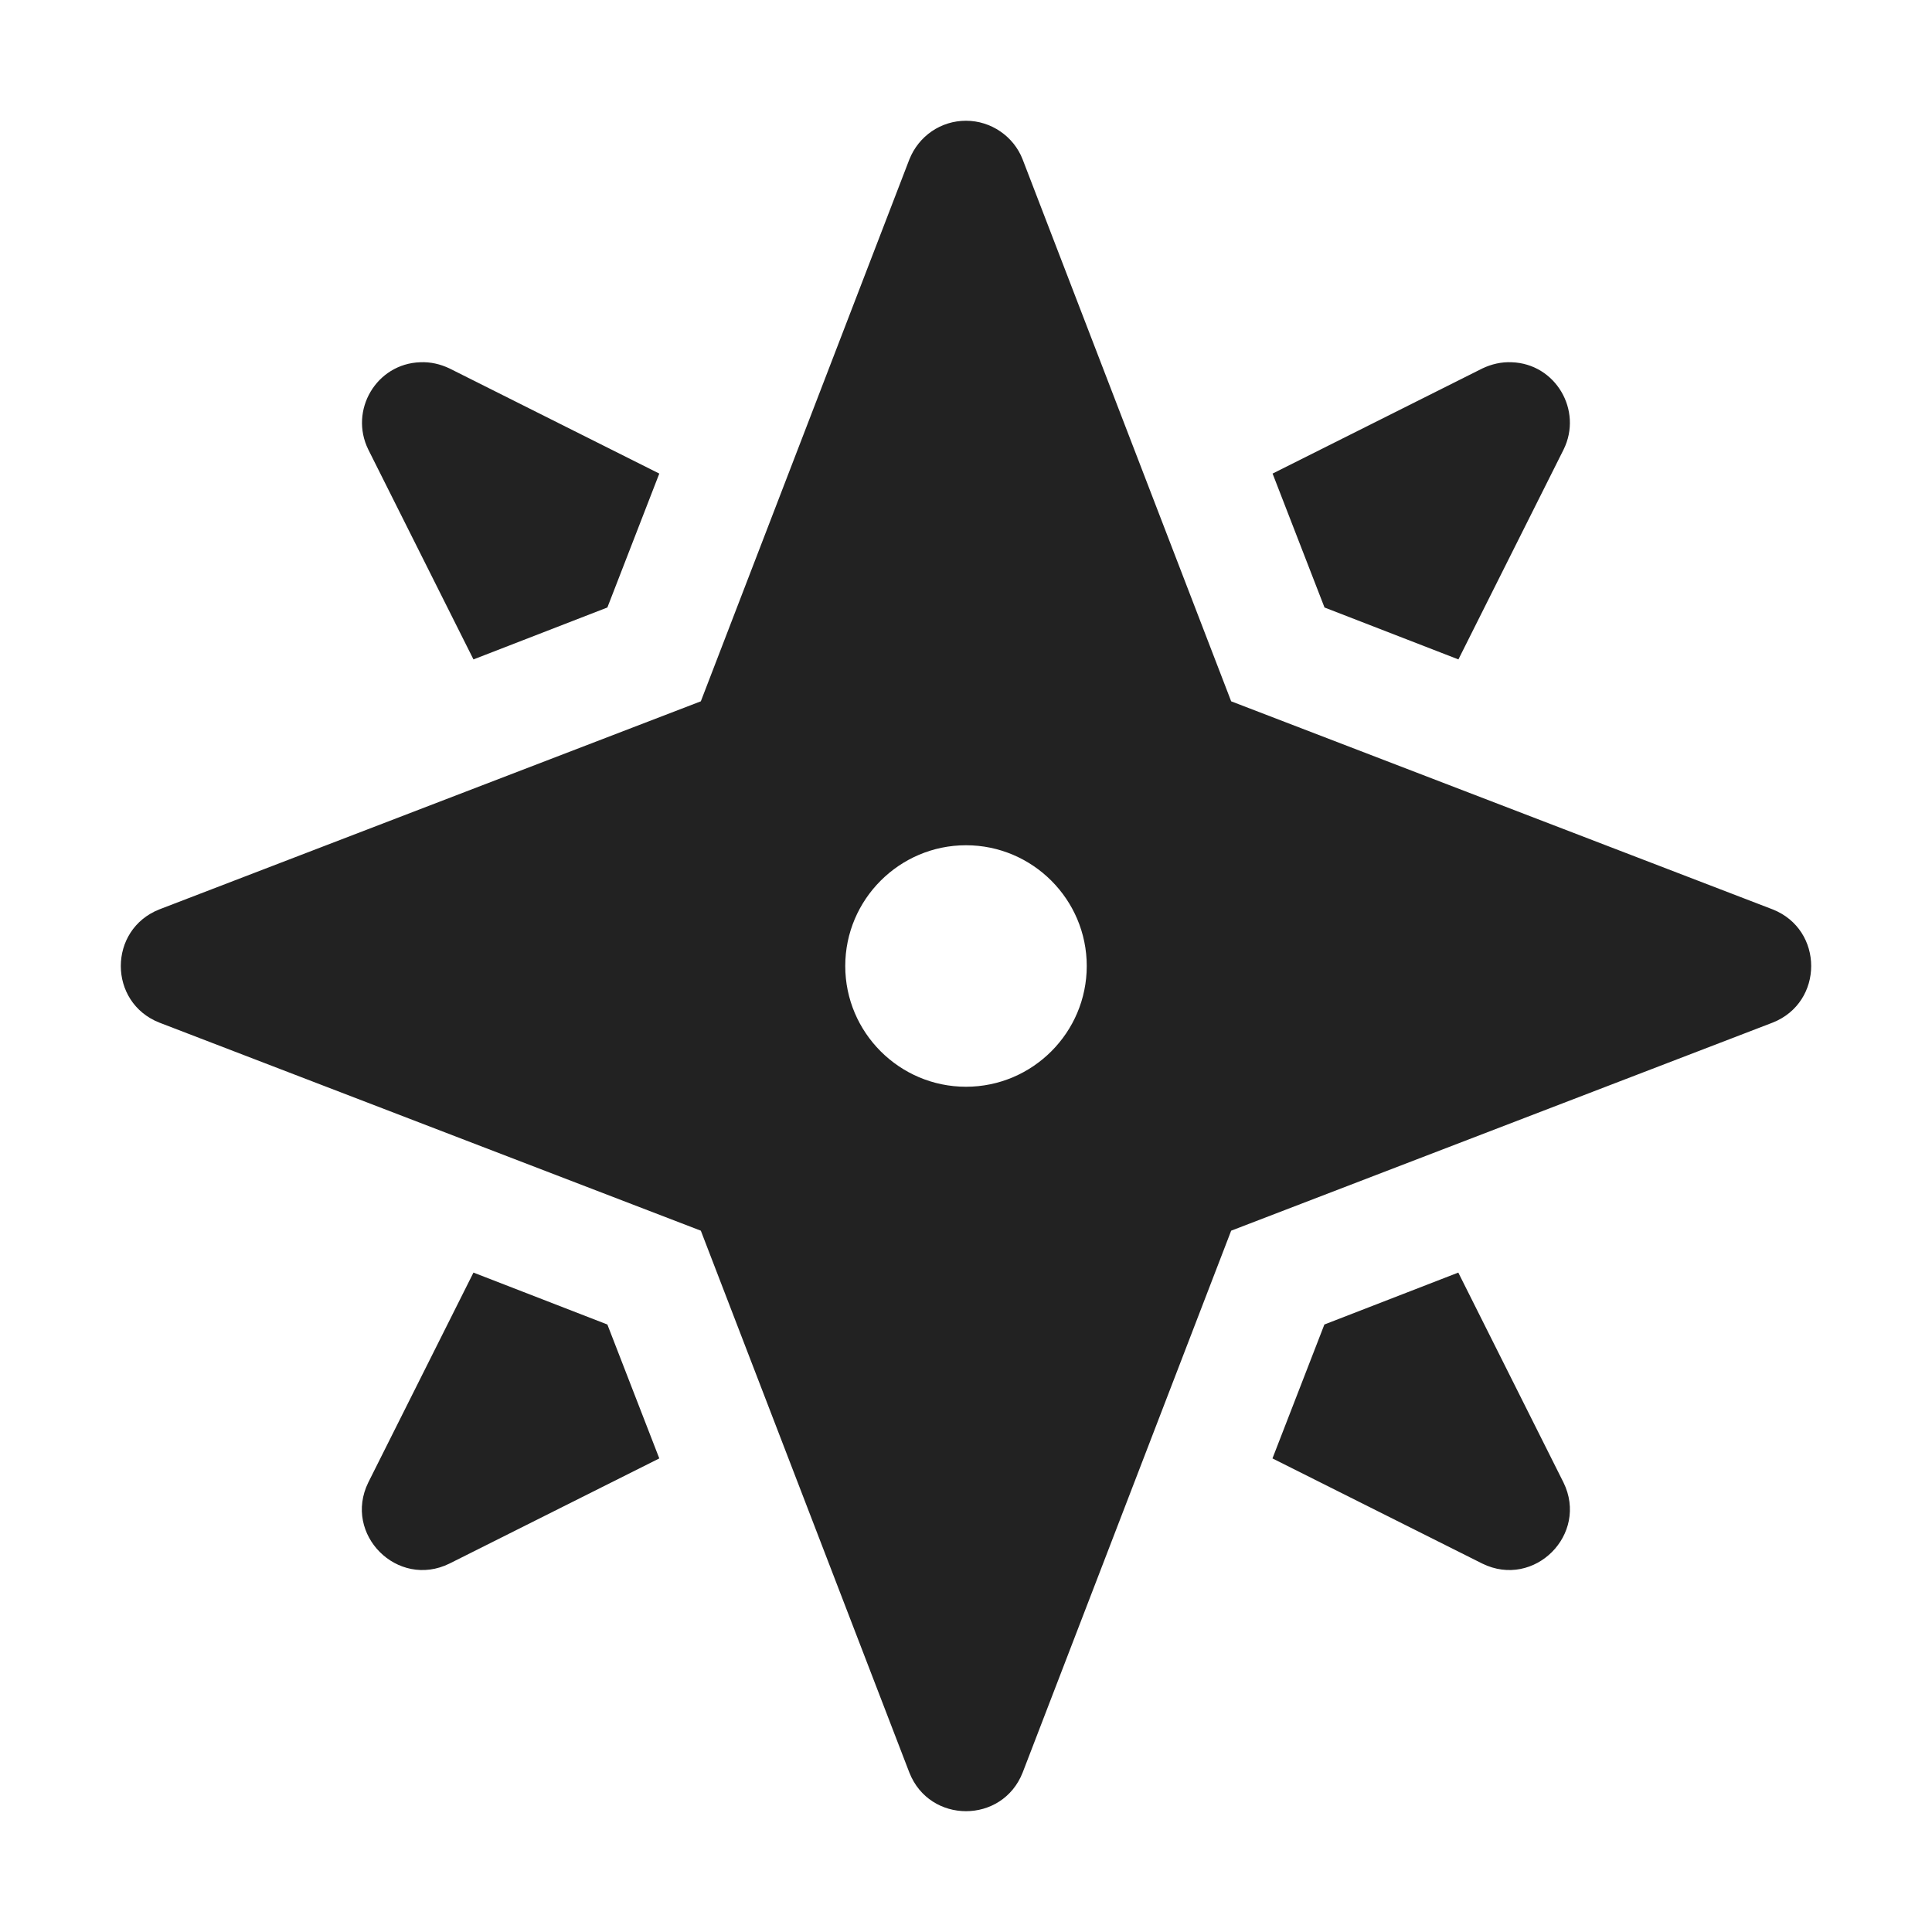 <?xml version="1.0" encoding="UTF-8"?>
<svg height="16px" viewBox="0 0 16 16" width="16px" xmlns="http://www.w3.org/2000/svg" xmlns:xlink="http://www.w3.org/1999/xlink">
    <filter id="a" height="100%" width="100%" x="0%" y="0%">
        <feColorMatrix color-interpolation-filters="sRGB" values="0 0 0 0 1 0 0 0 0 1 0 0 0 0 1 0 0 0 1 0"/>
    </filter>
    <mask id="b">
        <g filter="url(#a)">
            <path d="m -1.6 -1.6 h 19.2 v 19.2 h -19.2 z" fill-opacity="0.5"/>
        </g>
    </mask>
    <clipPath id="c">
        <path d="m 0 0 h 1600 v 1200 h -1600 z"/>
    </clipPath>
    <mask id="d">
        <g filter="url(#a)">
            <path d="m -1.6 -1.6 h 19.2 v 19.2 h -19.2 z" fill-opacity="0.7"/>
        </g>
    </mask>
    <clipPath id="e">
        <path d="m 0 0 h 1600 v 1200 h -1600 z"/>
    </clipPath>
    <mask id="f">
        <g filter="url(#a)">
            <path d="m -1.6 -1.6 h 19.2 v 19.2 h -19.2 z" fill-opacity="0.35"/>
        </g>
    </mask>
    <clipPath id="g">
        <path d="m 0 0 h 1600 v 1200 h -1600 z"/>
    </clipPath>
    <path d="m 8 1 c -0.207 0 -0.391 0.125 -0.469 0.32 l -1.727 4.488 l -4.484 1.723 c -0.426 0.168 -0.426 0.77 0 0.938 l 4.484 1.723 l 1.727 4.488 c 0.168 0.426 0.77 0.426 0.938 0 l 1.727 -4.488 l 4.484 -1.723 c 0.426 -0.168 0.426 -0.77 0 -0.938 l -4.484 -1.723 l -1.727 -4.488 c -0.074 -0.191 -0.262 -0.32 -0.469 -0.32 z m 0 6 c 0.551 0 1 0.449 1 1 s -0.449 1 -1 1 s -1 -0.449 -1 -1 s 0.449 -1 1 -1 z m 0 0" fill="#222222"/>
    <path d="m 3.48 3 c -0.363 0.012 -0.59 0.398 -0.43 0.723 l 0.871 1.738 l 1.109 -0.43 l 0.43 -1.109 l -1.738 -0.871 c -0.074 -0.035 -0.156 -0.055 -0.242 -0.051 z m 9.039 0 c -0.086 -0.004 -0.168 0.016 -0.242 0.051 l -1.738 0.871 l 0.43 1.109 l 1.109 0.43 l 0.871 -1.738 c 0.16 -0.324 -0.066 -0.711 -0.43 -0.723 z m -8.598 7.539 l -0.871 1.738 c -0.211 0.43 0.242 0.883 0.672 0.672 l 1.738 -0.871 l -0.43 -1.109 z m 8.156 0 l -1.109 0.43 l -0.43 1.109 l 1.738 0.871 c 0.43 0.211 0.883 -0.242 0.672 -0.672 z m 0 0" fill="#222222"/>
    <g mask="url(#b)">
        <g clip-path="url(#c)" transform="matrix(1 0 0 1 -600 -80)">
            <path d="m 550 182 c -0.352 0.004 -0.695 0.102 -1 0.281 v 3.438 c 0.305 0.18 0.648 0.277 1 0.281 c 1.105 0 2 -0.895 2 -2 s -0.895 -2 -2 -2 z m 0 5 c -0.34 0 -0.68 0.059 -1 0.176 v 6.824 h 4 v -4 c 0 -1.656 -1.344 -3 -3 -3 z m 0 0"/>
        </g>
    </g>
    <g mask="url(#d)">
        <g clip-path="url(#e)" transform="matrix(1 0 0 1 -600 -80)">
            <path d="m 569 182 v 4 c 1.105 0 2 -0.895 2 -2 s -0.895 -2 -2 -2 z m 0 5 v 7 h 3 v -4 c 0 -1.656 -1.344 -3 -3 -3 z m 0 0"/>
        </g>
    </g>
    <g mask="url(#f)">
        <g clip-path="url(#g)" transform="matrix(1 0 0 1 -600 -80)">
            <path d="m 573 182.27 v 3.449 c 0.613 -0.355 0.996 -1.008 1 -1.719 c 0 -0.715 -0.383 -1.375 -1 -1.73 z m 0 4.906 v 6.824 h 2 v -4 c 0 -1.27 -0.801 -2.402 -2 -2.824 z m 0 0"/>
        </g>
    </g>
</svg>
